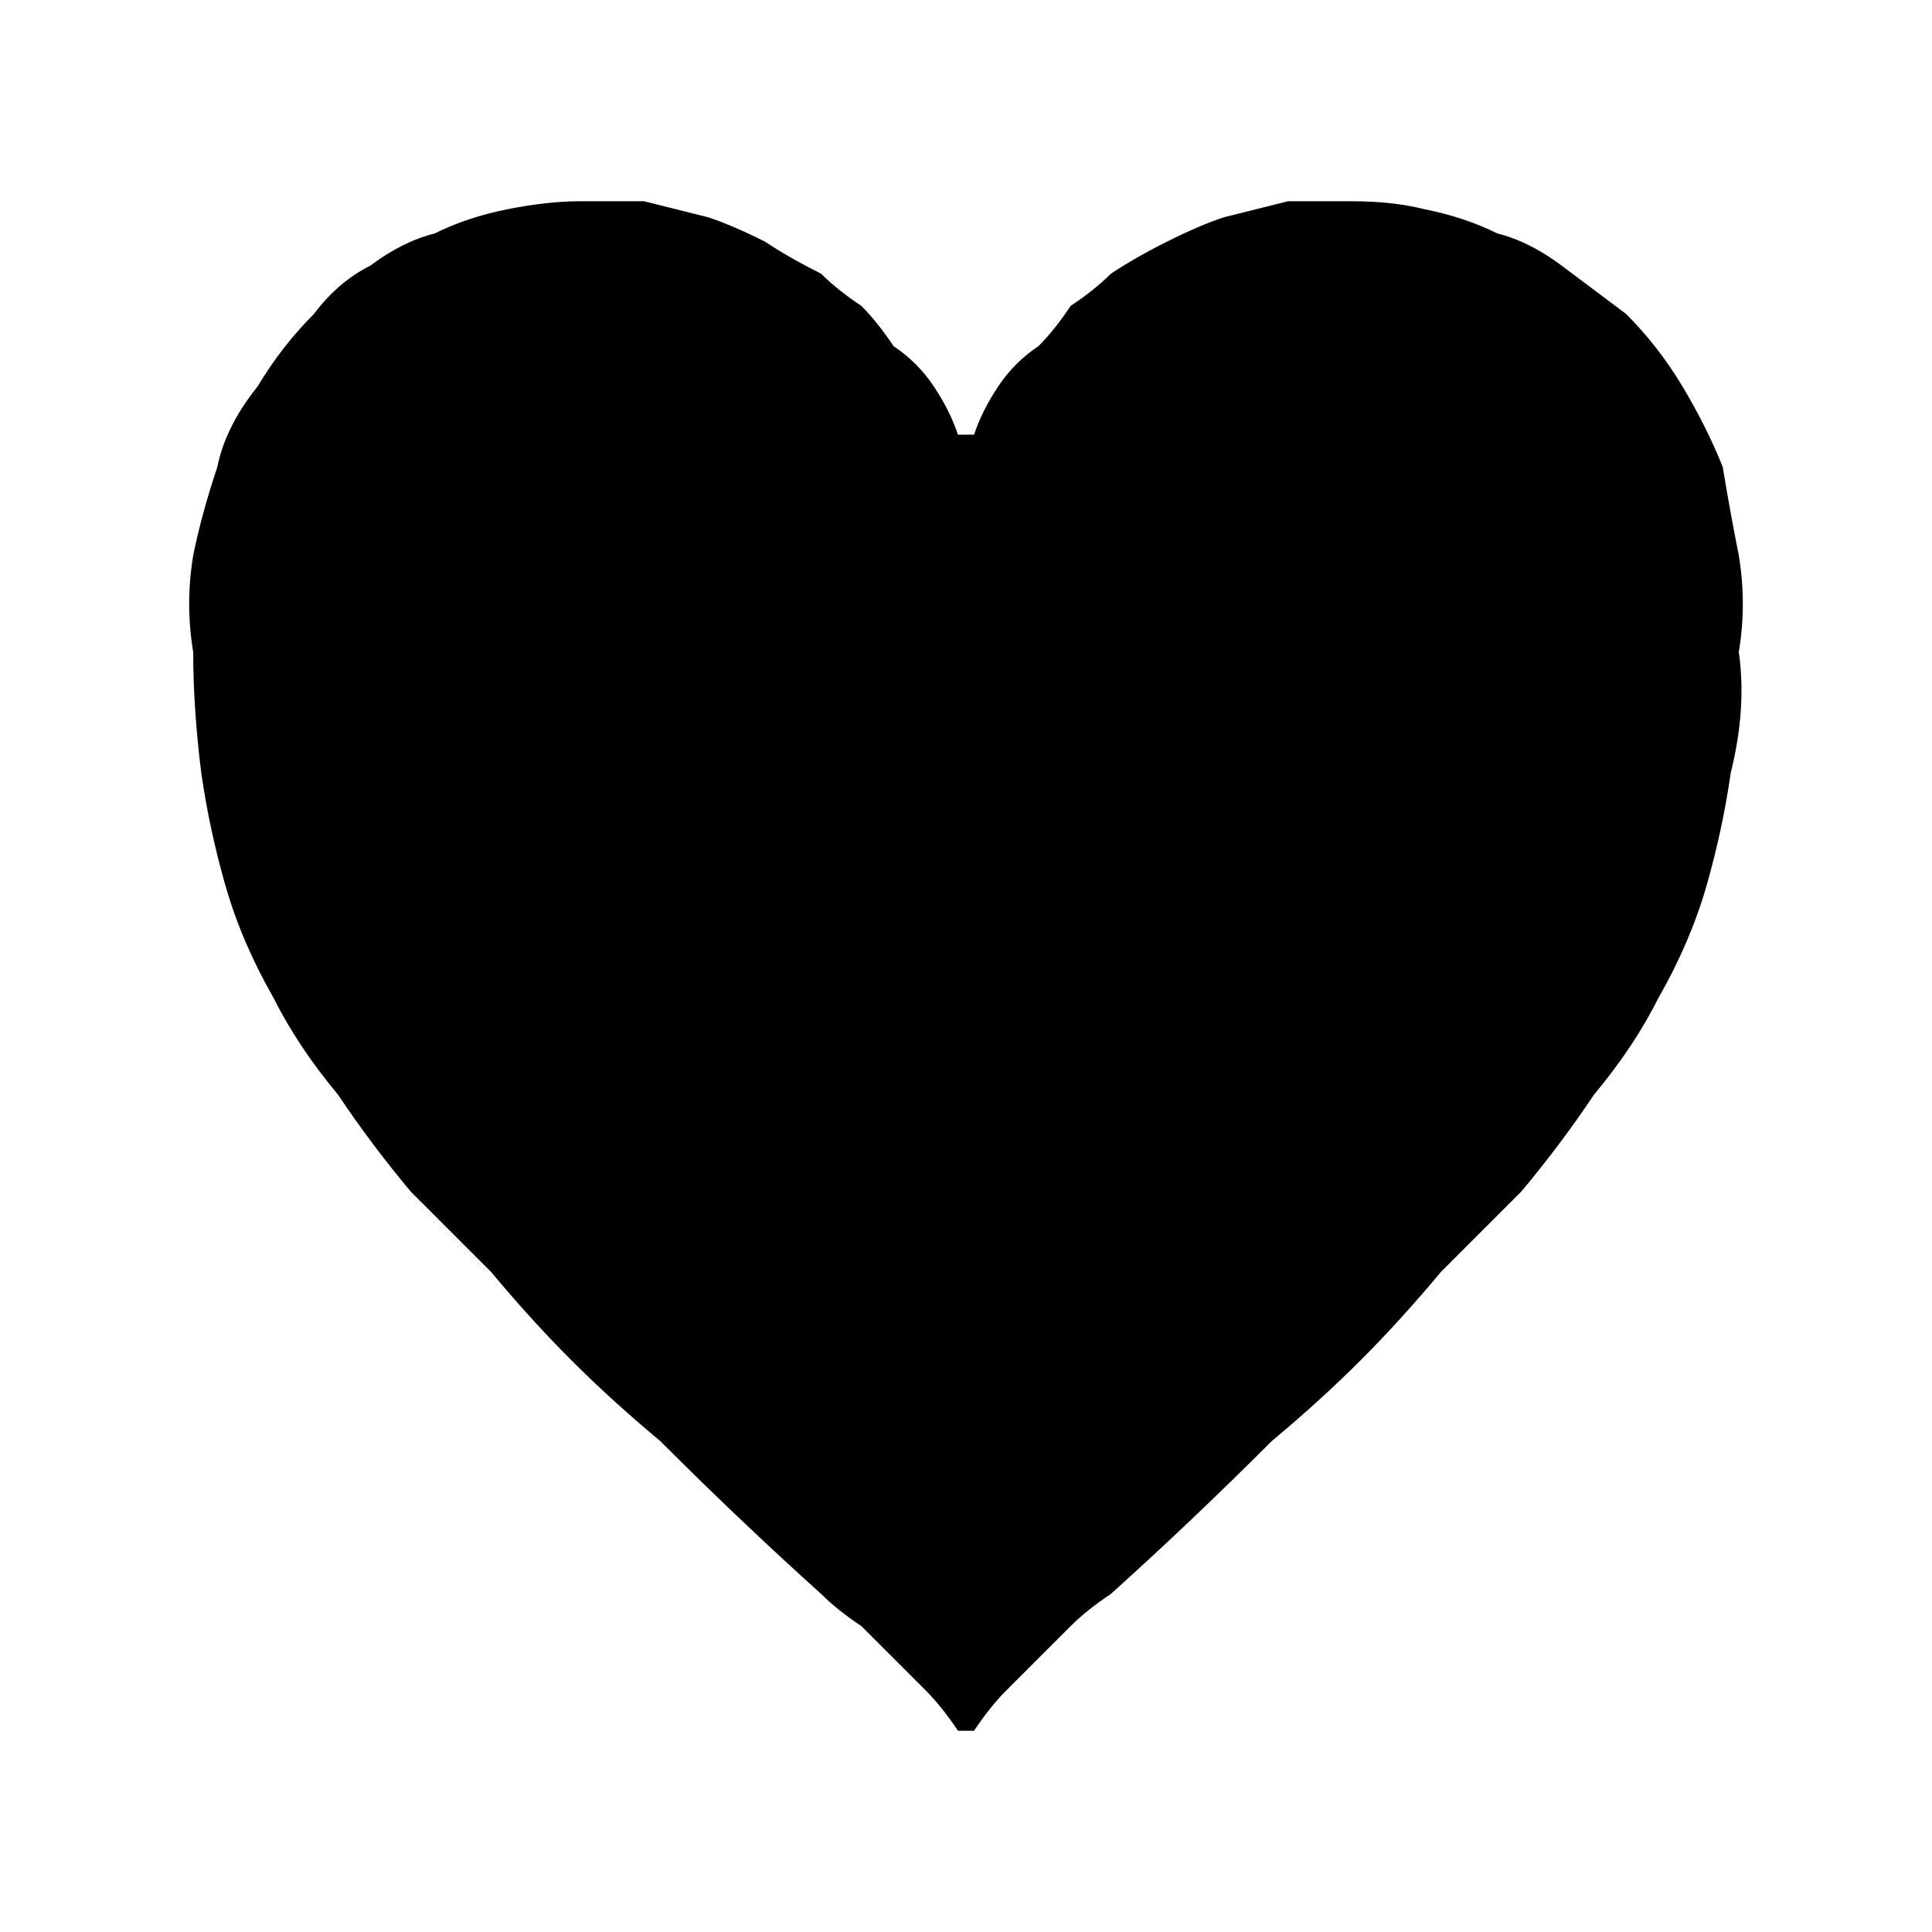 <svg version="1.2" xmlns="http://www.w3.org/2000/svg" viewBox="0 0 24 24" width="24" height="24">
	<title>hearts</title>
	<path id="Layer" d="m15.8 17.9q0.6-0.5 1.1-1 0.5-0.5 1-1.1 0.5-0.5 1-1 0.5-0.6 0.9-1.2 0.5-0.6 0.8-1.2 0.4-0.7 0.6-1.4 0.2-0.7 0.3-1.4 0.2-0.8 0.1-1.5 0.1-0.6 0-1.2-0.1-0.5-0.2-1.1-0.2-0.5-0.5-1-0.3-0.5-0.7-0.9-0.4-0.3-0.8-0.6-0.4-0.3-0.8-0.4-0.4-0.2-0.9-0.3-0.4-0.1-0.9-0.1-0.4 0-0.8 0-0.4 0.1-0.8 0.2-0.3 0.1-0.7 0.3-0.4 0.2-0.7 0.4-0.2 0.2-0.5 0.4-0.2 0.3-0.4 0.5-0.3 0.2-0.5 0.5-0.2 0.3-0.3 0.6h-0.2q-0.1-0.3-0.3-0.6-0.2-0.3-0.5-0.5-0.2-0.3-0.4-0.5-0.3-0.2-0.5-0.4-0.4-0.2-0.7-0.4-0.4-0.2-0.7-0.3-0.4-0.1-0.8-0.2-0.4 0-0.8 0-0.4 0-0.9 0.1-0.5 0.1-0.9 0.3-0.4 0.1-0.8 0.4-0.4 0.2-0.7 0.6-0.4 0.4-0.7 0.9-0.4 0.5-0.5 1-0.2 0.6-0.3 1.1-0.1 0.6 0 1.2 0 0.7 0.1 1.5 0.1 0.7 0.3 1.4 0.2 0.7 0.6 1.4 0.3 0.6 0.8 1.2 0.4 0.6 0.9 1.2 0.5 0.5 1 1 0.5 0.6 1 1.1 0.5 0.5 1.1 1 1 1 2 1.9 0.2 0.2 0.5 0.4 0.2 0.2 0.4 0.4 0.2 0.2 0.4 0.4 0.2 0.2 0.4 0.5h0.2q0.2-0.3 0.4-0.5 0.2-0.2 0.4-0.4 0.2-0.2 0.4-0.4 0.2-0.2 0.5-0.4 1-0.9 2-1.9z" fill="currentColor"/>
</svg>
